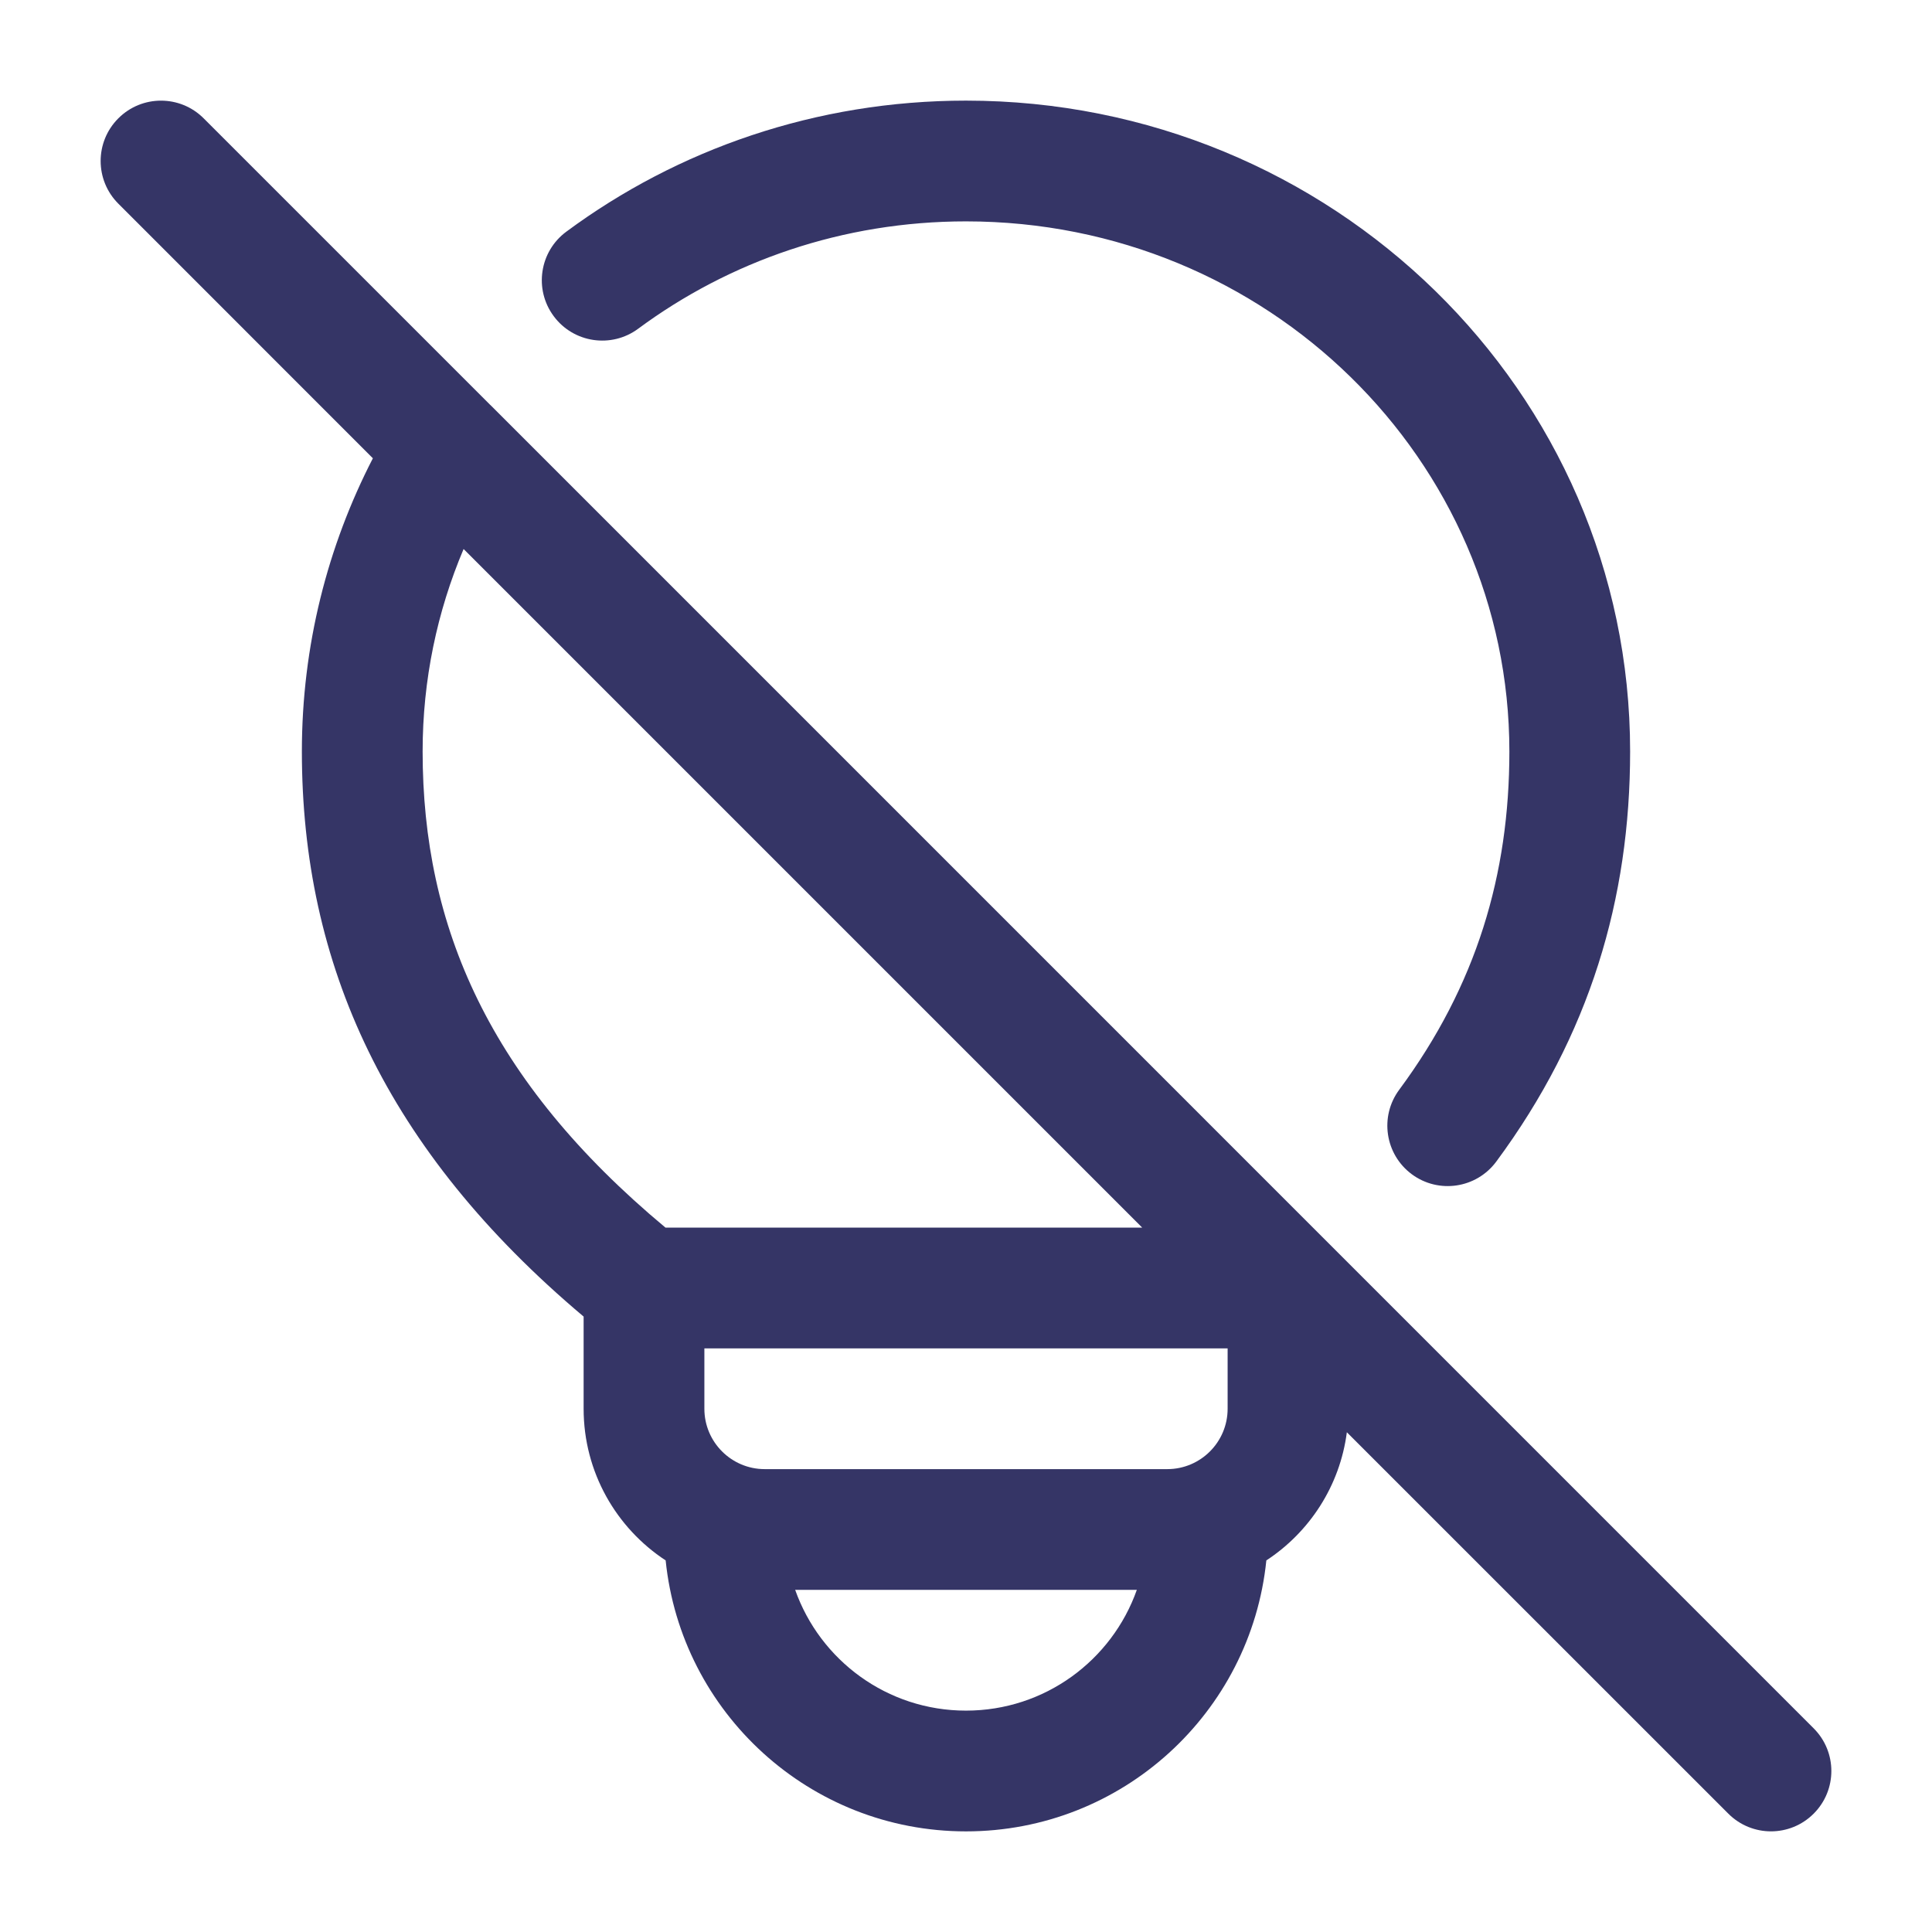 <svg width="24" height="24" viewBox="0 0 24 24" fill="none" xmlns="http://www.w3.org/2000/svg">
<path fill-rule="evenodd" clip-rule="evenodd" d="M2.53 1.47C2.237 1.177 1.763 1.177 1.47 1.47C1.177 1.763 1.177 2.237 1.47 2.53L4.632 5.693C4.068 6.787 3.75 8.025 3.75 9.335C3.75 11.981 4.794 14.287 7.25 16.355V17.5C7.25 18.288 7.656 18.982 8.269 19.384C8.462 21.275 10.059 22.75 12 22.75C13.941 22.75 15.538 21.275 15.731 19.384C16.267 19.033 16.645 18.458 16.731 17.792L21.47 22.53C21.763 22.823 22.237 22.823 22.53 22.53C22.823 22.237 22.823 21.763 22.53 21.47L6.107 5.046C6.1 5.039 6.092 5.031 6.084 5.024L2.53 1.47ZM5.759 6.82C5.431 7.595 5.25 8.444 5.25 9.335C5.25 11.509 6.076 13.425 8.267 15.25H14.189L5.759 6.82ZM8.75 17.5V16.75H15.25V17.5C15.25 17.914 14.914 18.25 14.5 18.25H9.5C9.086 18.25 8.75 17.914 8.75 17.5ZM12 21.25C11.02 21.25 10.187 20.624 9.878 19.75H14.122C13.813 20.624 12.98 21.25 12 21.25Z" fill="#353566"/>
<path d="M7.927 4.084C9.058 3.247 10.467 2.75 12 2.75C15.744 2.75 18.75 5.714 18.75 9.335C18.75 10.865 18.341 12.241 17.381 13.538C17.135 13.871 17.205 14.34 17.538 14.587C17.871 14.833 18.34 14.763 18.587 14.43C19.75 12.858 20.25 11.164 20.25 9.335C20.25 4.854 16.541 1.25 12 1.25C10.138 1.25 8.417 1.855 7.035 2.878C6.702 3.124 6.631 3.594 6.878 3.927C7.124 4.26 7.594 4.33 7.927 4.084Z" fill="#353566"/>
</svg>
